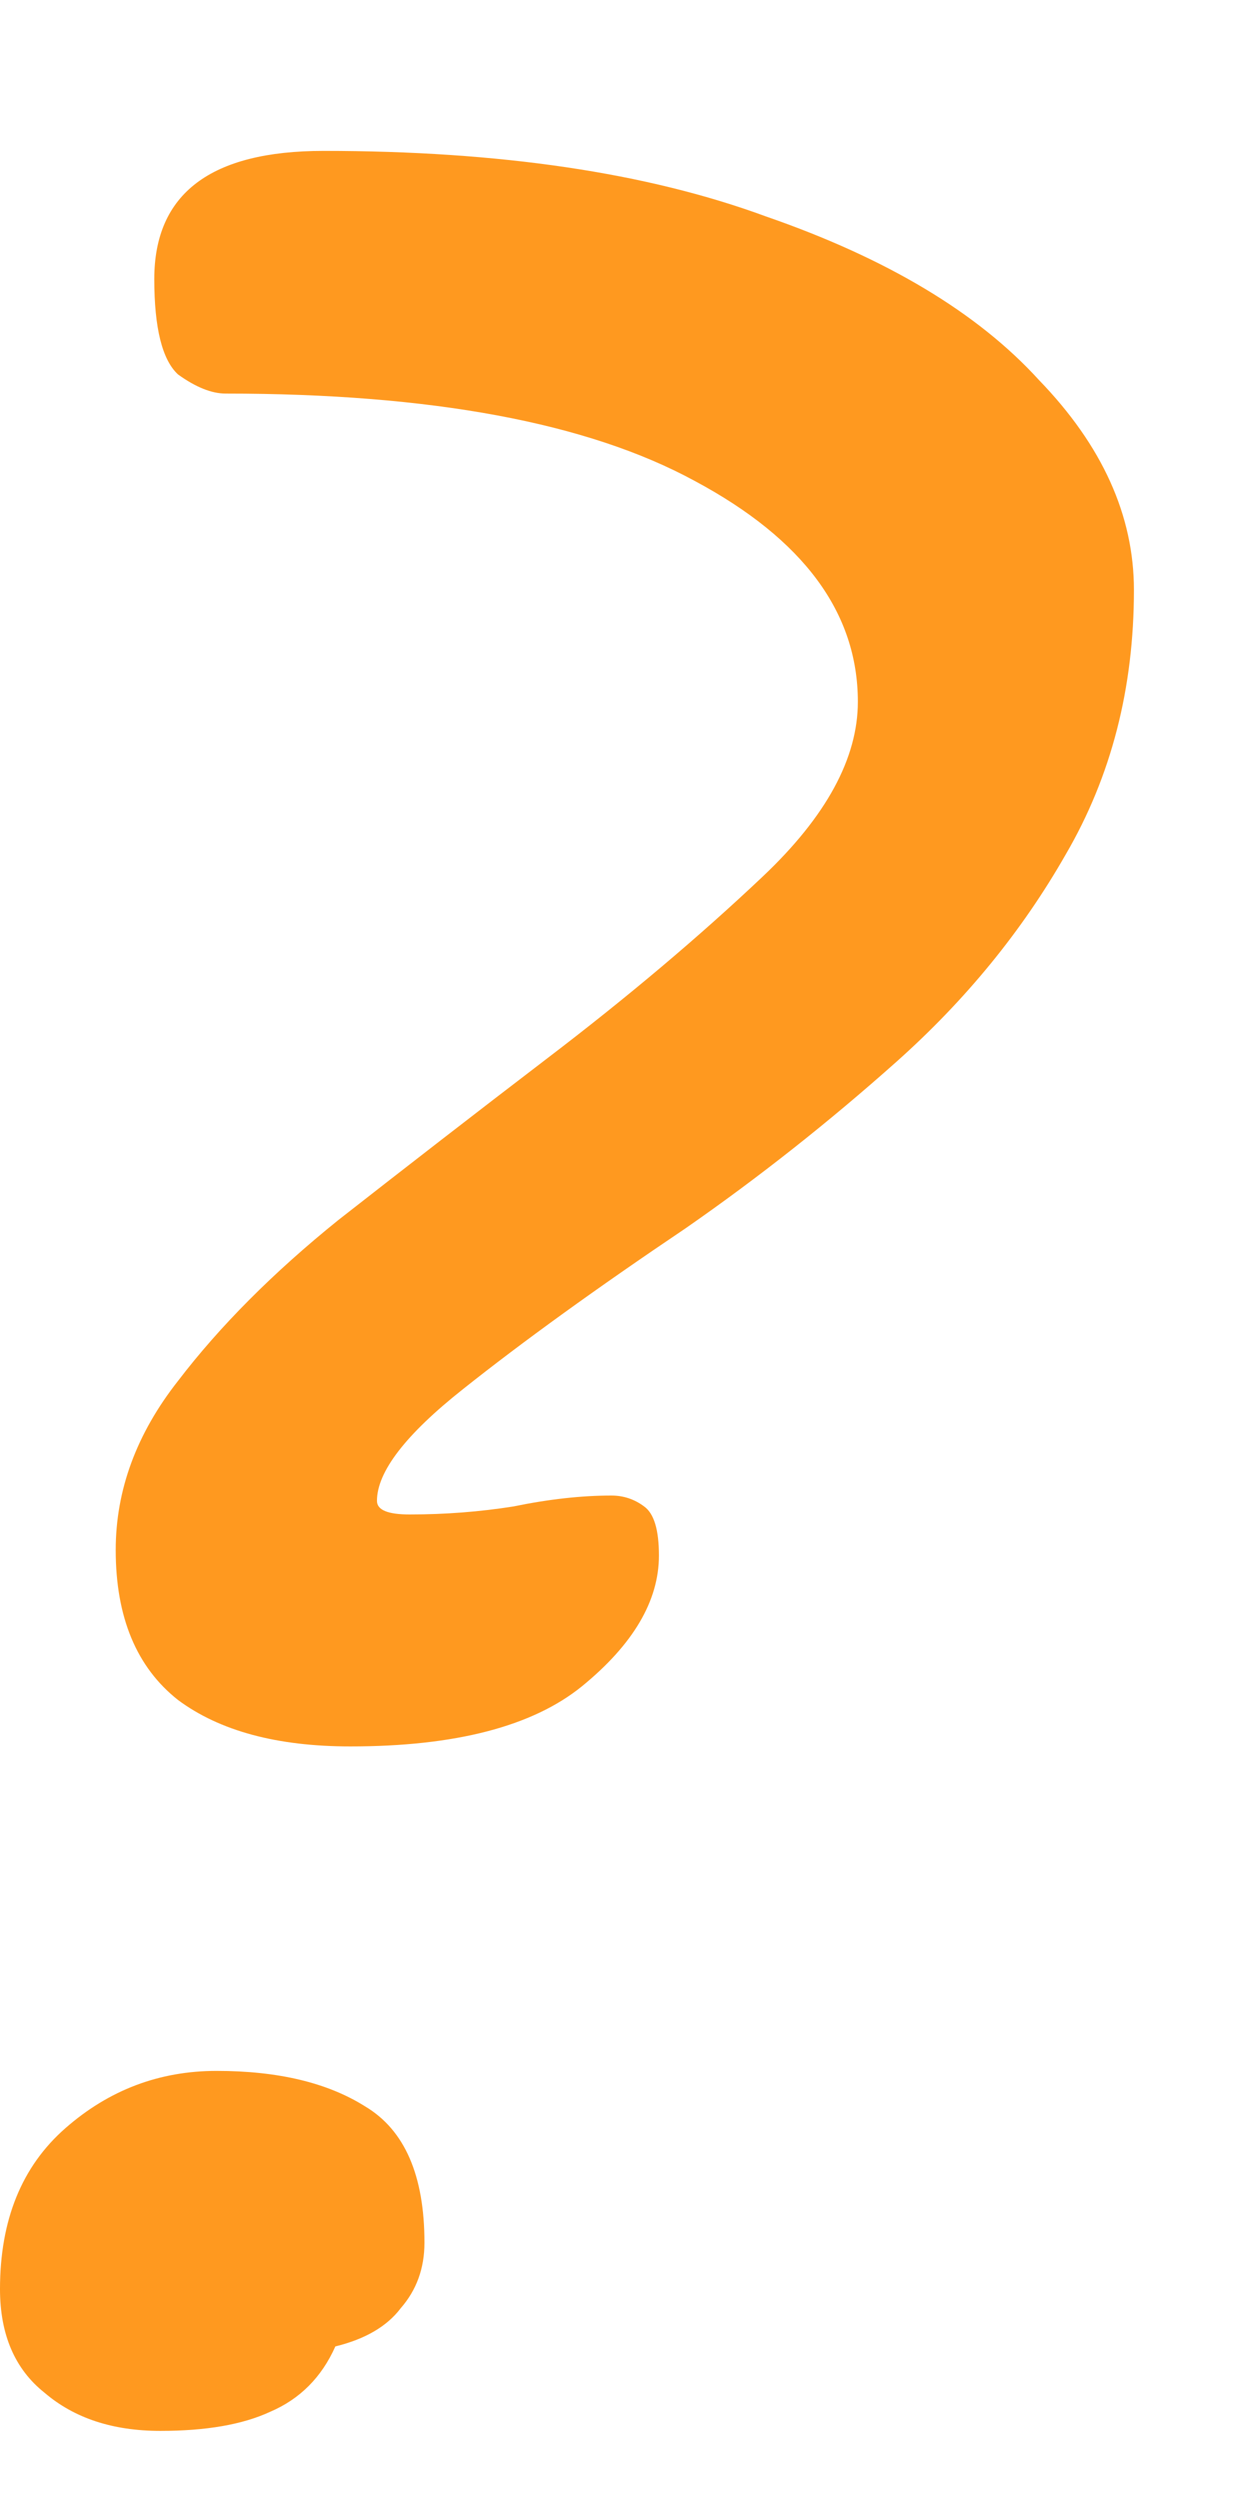 <svg width="7" height="14" viewBox="0 0 7 14" fill="none" xmlns="http://www.w3.org/2000/svg">
<path d="M1.962 9.78C1.551 9.78 1.23 9.693 0.997 9.52C0.765 9.337 0.648 9.057 0.648 8.68C0.648 8.344 0.765 8.028 0.997 7.733C1.23 7.428 1.529 7.127 1.895 6.832C2.272 6.537 2.66 6.236 3.059 5.931C3.513 5.585 3.917 5.244 4.272 4.908C4.627 4.572 4.804 4.246 4.804 3.93C4.804 3.431 4.499 3.019 3.89 2.693C3.291 2.367 2.416 2.204 1.263 2.204C1.186 2.204 1.097 2.169 0.997 2.097C0.909 2.016 0.864 1.838 0.864 1.563C0.864 1.084 1.18 0.845 1.812 0.845C2.798 0.845 3.624 0.967 4.289 1.212C4.965 1.446 5.475 1.751 5.818 2.128C6.173 2.495 6.35 2.887 6.35 3.304C6.35 3.854 6.223 4.348 5.968 4.785C5.724 5.213 5.408 5.6 5.02 5.946C4.643 6.282 4.25 6.593 3.84 6.878C3.341 7.214 2.926 7.514 2.593 7.779C2.272 8.033 2.111 8.242 2.111 8.405C2.111 8.456 2.172 8.481 2.294 8.481C2.493 8.481 2.687 8.466 2.876 8.436C3.075 8.395 3.258 8.375 3.424 8.375C3.491 8.375 3.552 8.395 3.607 8.436C3.663 8.476 3.69 8.568 3.69 8.711C3.69 8.965 3.546 9.209 3.258 9.444C2.981 9.668 2.549 9.78 1.962 9.78ZM2.377 12.559C2.377 12.702 2.333 12.824 2.244 12.926C2.167 13.028 2.045 13.099 1.878 13.14C1.801 13.313 1.679 13.435 1.513 13.506C1.358 13.578 1.153 13.613 0.898 13.613C0.632 13.613 0.416 13.542 0.249 13.399C0.083 13.267 0 13.073 0 12.819C0 12.432 0.122 12.132 0.366 11.918C0.61 11.704 0.892 11.597 1.213 11.597C1.557 11.597 1.834 11.663 2.045 11.796C2.266 11.928 2.377 12.182 2.377 12.559Z" fill="#FF991F"/>
</svg>
